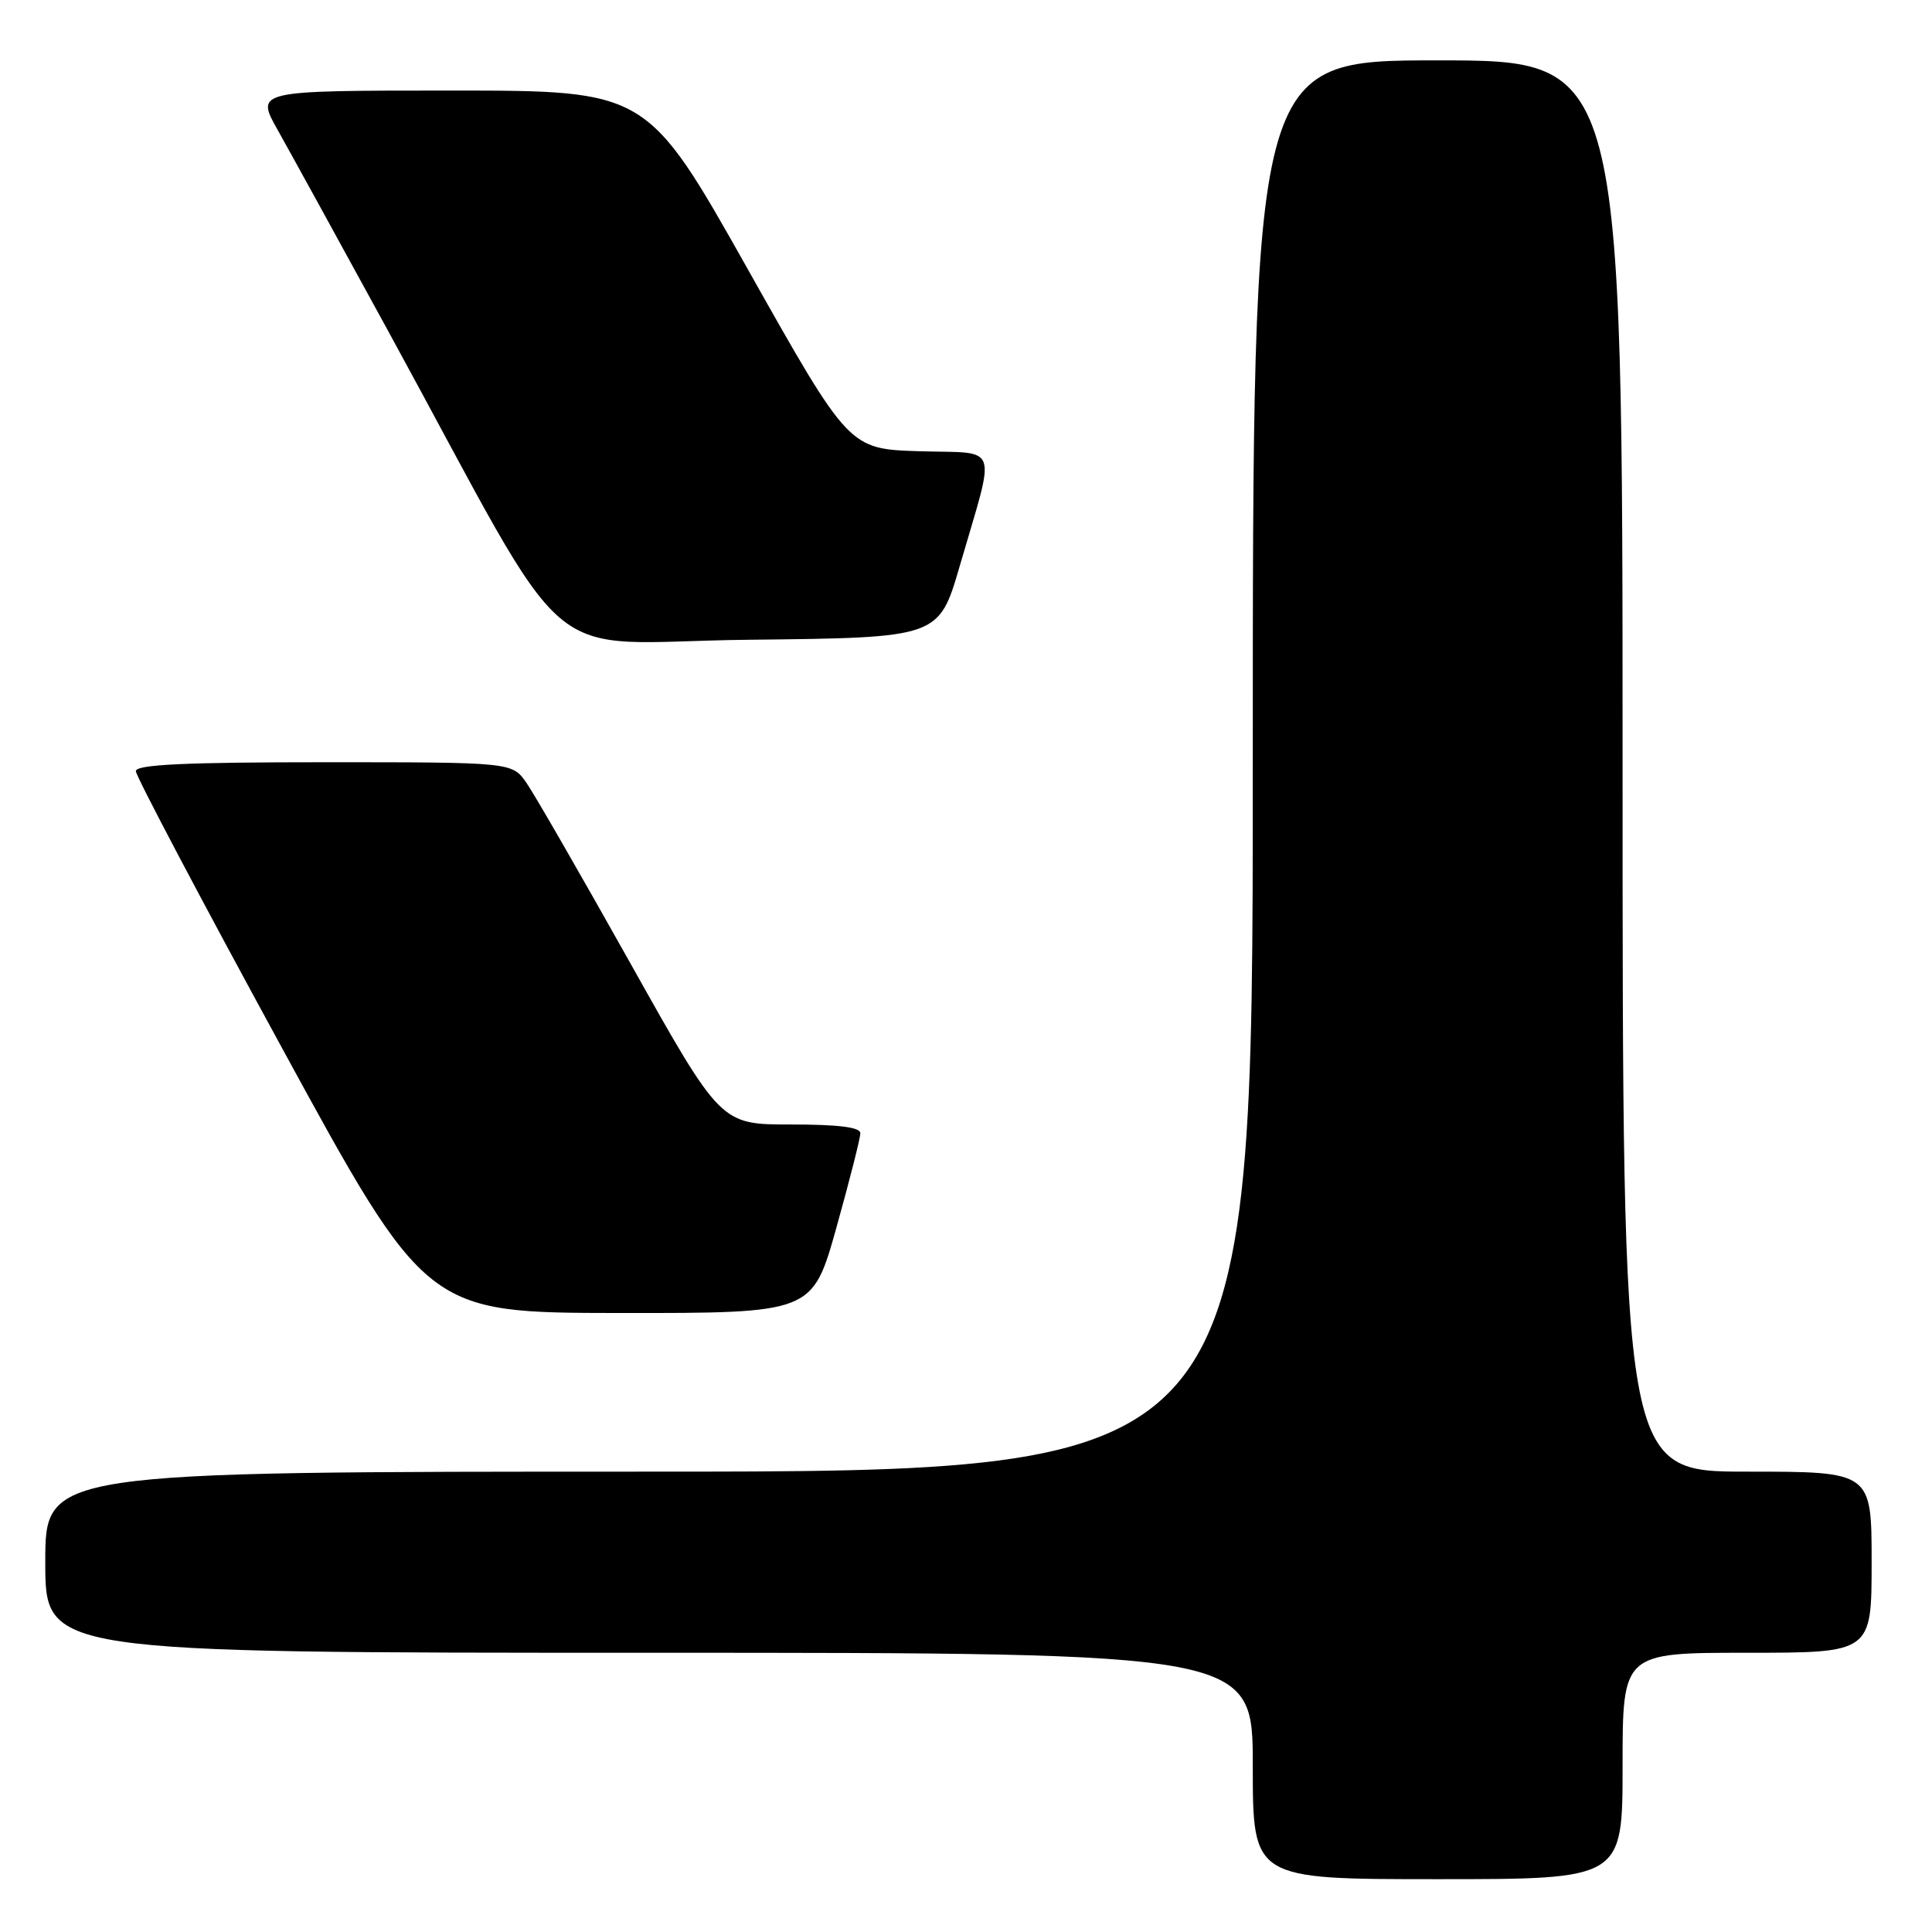 <?xml version="1.0" encoding="UTF-8" standalone="no"?>
<!DOCTYPE svg PUBLIC "-//W3C//DTD SVG 1.1//EN" "http://www.w3.org/Graphics/SVG/1.1/DTD/svg11.dtd" >
<svg xmlns="http://www.w3.org/2000/svg" xmlns:xlink="http://www.w3.org/1999/xlink" version="1.1" viewBox="0 0 256 256">
 <g >
 <path fill="currentColor"
d=" M 215.00 234.00 C 215.00 219.00 215.00 219.00 231.50 219.00 C 248.00 219.00 248.00 219.00 248.00 207.00 C 248.00 195.00 248.00 195.00 231.50 195.00 C 215.00 195.00 215.00 195.00 215.00 101.50 C 215.00 8.00 215.00 8.00 190.50 8.00 C 166.00 8.00 166.00 8.00 166.00 101.50 C 166.00 195.00 166.00 195.00 86.00 195.00 C 6.00 195.00 6.00 195.00 6.00 207.00 C 6.00 219.00 6.00 219.00 86.00 219.00 C 166.00 219.00 166.00 219.00 166.00 234.00 C 166.00 249.00 166.00 249.00 190.50 249.00 C 215.00 249.00 215.00 249.00 215.00 234.00 Z  M 110.83 162.66 C 112.57 156.43 114.00 150.80 114.00 150.16 C 114.00 149.36 111.11 149.00 104.75 149.00 C 95.50 149.00 95.50 149.00 83.59 127.75 C 77.04 116.06 70.82 105.26 69.77 103.75 C 67.86 101.00 67.86 101.00 42.93 101.00 C 24.49 101.00 18.00 101.31 18.00 102.18 C 18.00 102.82 26.66 119.24 37.25 138.65 C 56.50 173.95 56.50 173.95 82.08 173.98 C 107.65 174.00 107.65 174.00 110.83 162.66 Z  M 127.17 75.00 C 131.99 58.41 132.60 60.12 121.82 59.79 C 112.50 59.50 112.50 59.50 99.13 35.75 C 85.76 12.00 85.76 12.00 59.81 12.00 C 33.85 12.00 33.85 12.00 36.81 17.25 C 38.43 20.14 45.05 32.17 51.51 44.00 C 76.79 90.27 70.70 85.07 99.27 84.77 C 124.40 84.50 124.40 84.50 127.17 75.00 Z "/>
</g>
</svg>